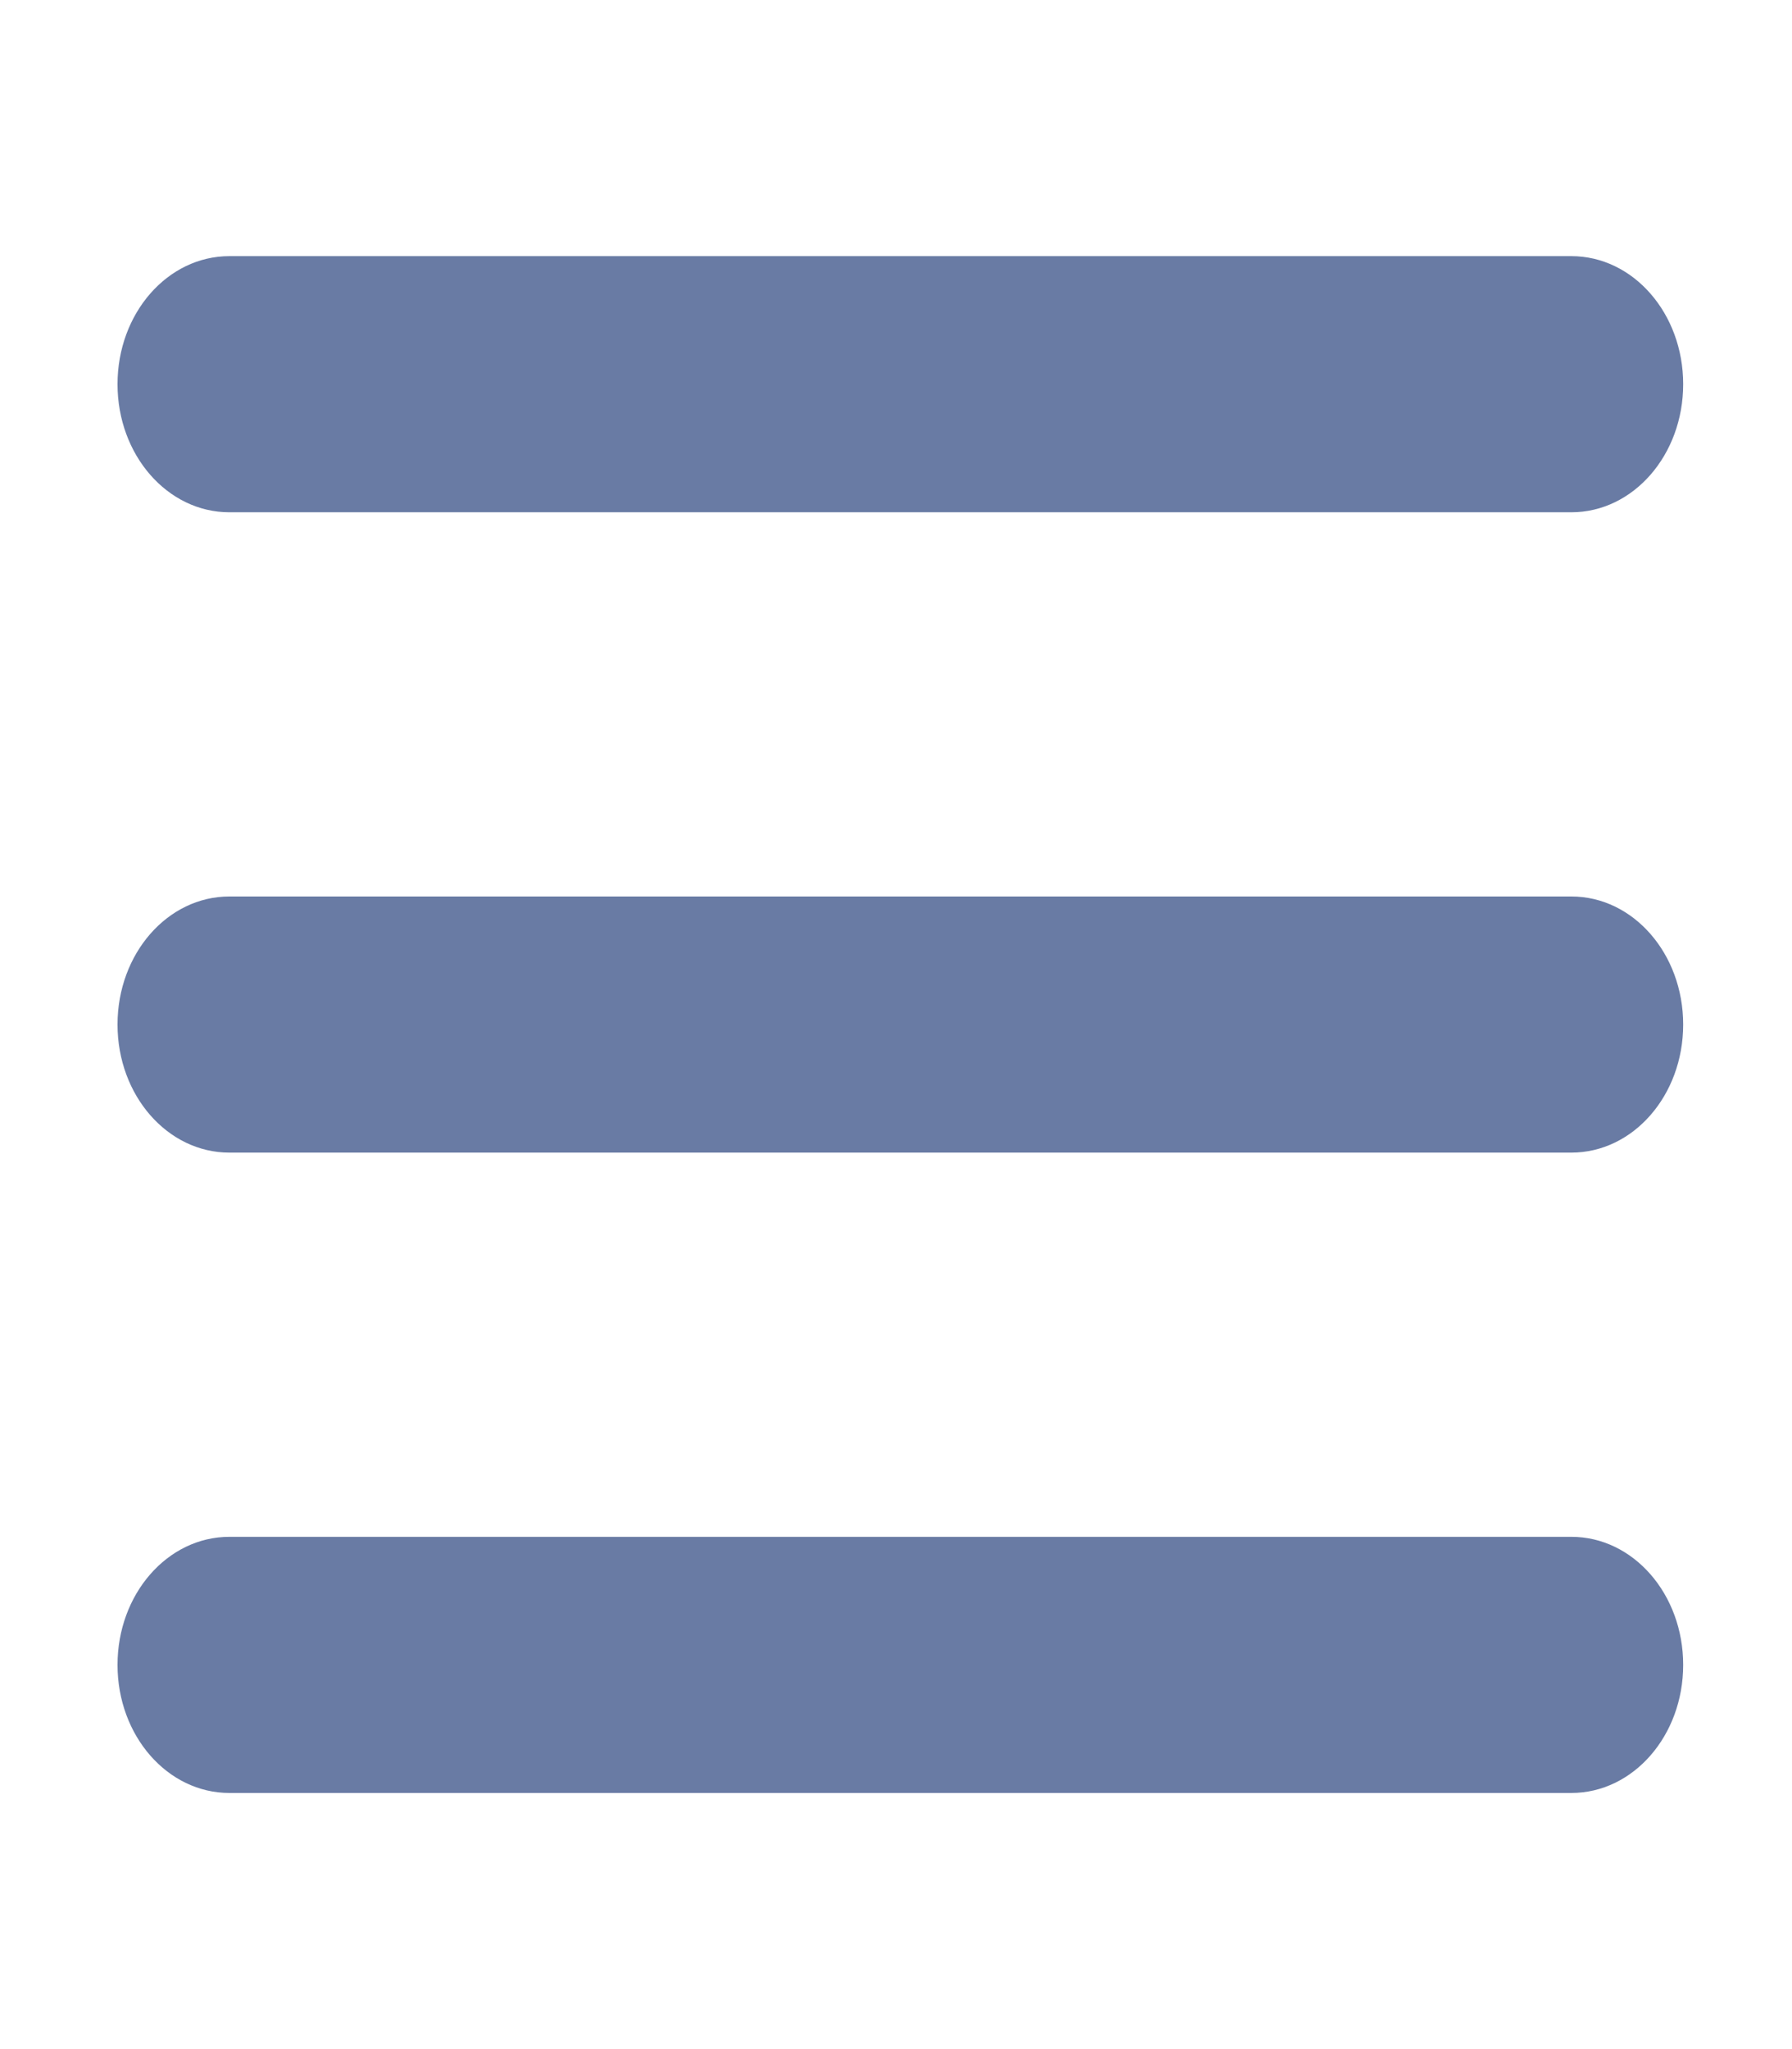 <?xml version="1.0" encoding="UTF-8" standalone="no"?>
<svg
   viewBox="0 0 448 512"
   version="1.1"
   id="svg1"
   sodipodi:docname="toggle-all-options-open.svg"
   inkscape:version="1.3.2 (091e20e, 2023-11-25, custom)"
   xmlns:inkscape="http://www.inkscape.org/namespaces/inkscape"
   xmlns:sodipodi="http://sodipodi.sourceforge.net/DTD/sodipodi-0.dtd"
   xmlns="http://www.w3.org/2000/svg"
   xmlns:svg="http://www.w3.org/2000/svg">
  <defs
     id="defs1" />
  <sodipodi:namedview
     id="namedview1"
     pagecolor="#ffffff"
     bordercolor="#000000"
     borderopacity="0.25"
     inkscape:showpageshadow="2"
     inkscape:pageopacity="0.0"
     inkscape:pagecheckerboard="0"
     inkscape:deskcolor="#d1d1d1"
     inkscape:zoom="0.91894531"
     inkscape:cx="177.37726"
     inkscape:cy="316.66737"
     inkscape:window-width="1346"
     inkscape:window-height="1160"
     inkscape:window-x="2742"
     inkscape:window-y="11"
     inkscape:window-maximized="0"
     inkscape:current-layer="svg1" />
  <!--!Font Awesome Free 6.5.2 by @fontawesome - https://fontawesome.com License - https://fontawesome.com/license/free Copyright 2024 Fonticons, Inc.-->
  <path
     d="m 29.382,96 c 0,-17.7 12.494,-32 27.958,-32 H 392.837 c 15.464,0 27.958,14.3 27.958,32 0,17.7 -12.494,32 -27.958,32 H 57.34 C 41.875,128 29.382,113.7 29.382,96 Z m 0,160 c 0,-17.7 12.494,-32 27.958,-32 H 392.837 c 15.464,0 27.958,14.3 27.958,32 0,17.7 -12.494,32 -27.958,32 H 57.34 C 41.875,288 29.382,273.7 29.382,256 Z M 420.795,416 c 0,17.7 -12.494,32 -27.958,32 H 57.34 c -15.464,0 -27.958,-14.3 -27.958,-32 0,-17.7 12.494,-32 27.958,-32 H 392.837 c 15.464,0 27.958,14.3 27.958,32 z"
     id="path1"
     style="fill:#697ba4;fill-opacity:1;stroke-width:0.935" />
</svg>
